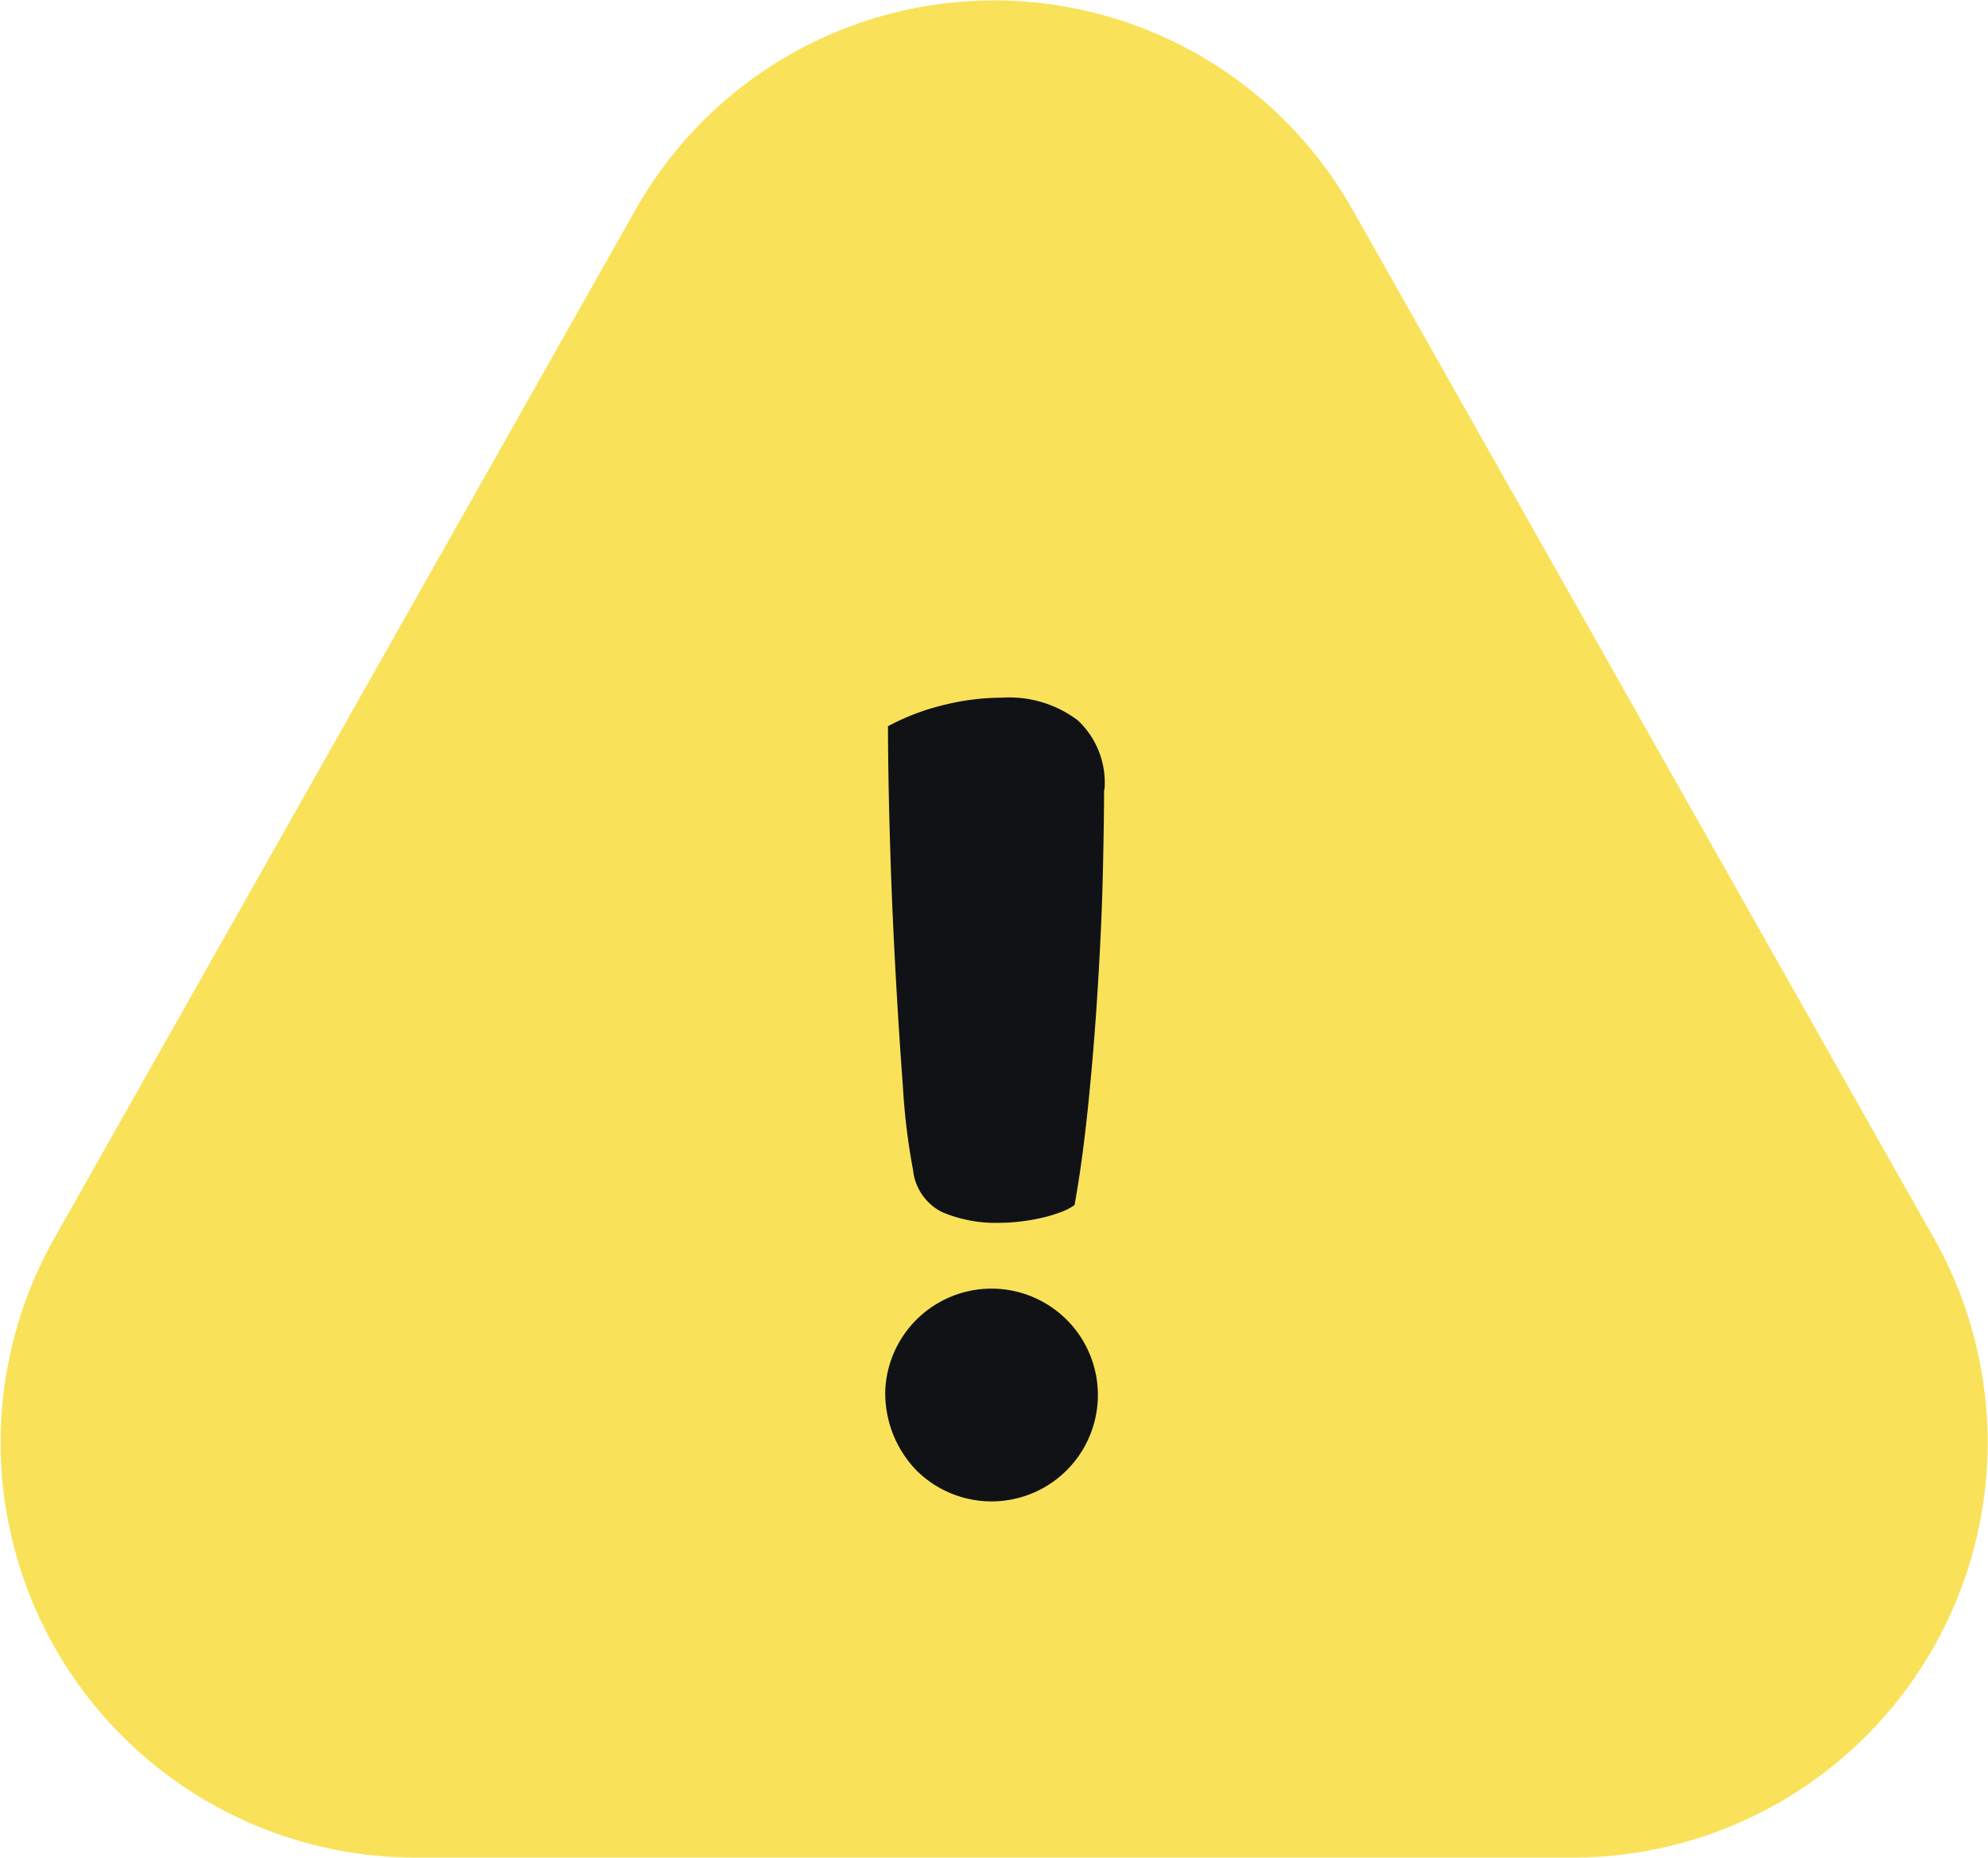 <svg id="Group_6936" data-name="Group 6936" xmlns="http://www.w3.org/2000/svg" xmlns:xlink="http://www.w3.org/1999/xlink" width="14.131" height="13.205" viewBox="0 0 14.131 13.205">
  <defs>
    <clipPath id="clip-path">
      <rect id="Rectangle_7771" data-name="Rectangle 7771" width="14.131" height="13.205" fill="#f2e871"/>
    </clipPath>
  </defs>
  <g id="Group_6935" data-name="Group 6935" clip-path="url(#clip-path)">
    <path id="Path_4188" data-name="Path 4188" d="M4.516,1.493a2.927,2.927,0,0,1,5.1,0l4.127,7.3a2.95,2.95,0,0,1-2.552,4.408H2.937A2.95,2.95,0,0,1,.386,8.8Z" transform="translate(0 0)" fill="#f9e259"/>
    <path id="Path_4189" data-name="Path 4189" d="M102.295,85.564a.756.756,0,1,1,.216.571.789.789,0,0,1-.216-.571m1.555-4.26q0,.195-.008.562t-.034.795q-.025.427-.068.854t-.1.74a.418.418,0,0,1-.1.051,1.062,1.062,0,0,1-.144.042,1.394,1.394,0,0,1-.152.025,1.233,1.233,0,0,1-.135.008.976.976,0,0,1-.41-.076.378.378,0,0,1-.207-.3,4.63,4.63,0,0,1-.072-.592q-.03-.4-.055-.862t-.038-.921q-.013-.456-.013-.778a1.635,1.635,0,0,1,.385-.148,1.724,1.724,0,0,1,.427-.055.809.809,0,0,1,.537.161.606.606,0,0,1,.19.49" transform="translate(-96.002 -75.691)" fill="#101215"/>
  </g>
</svg>
